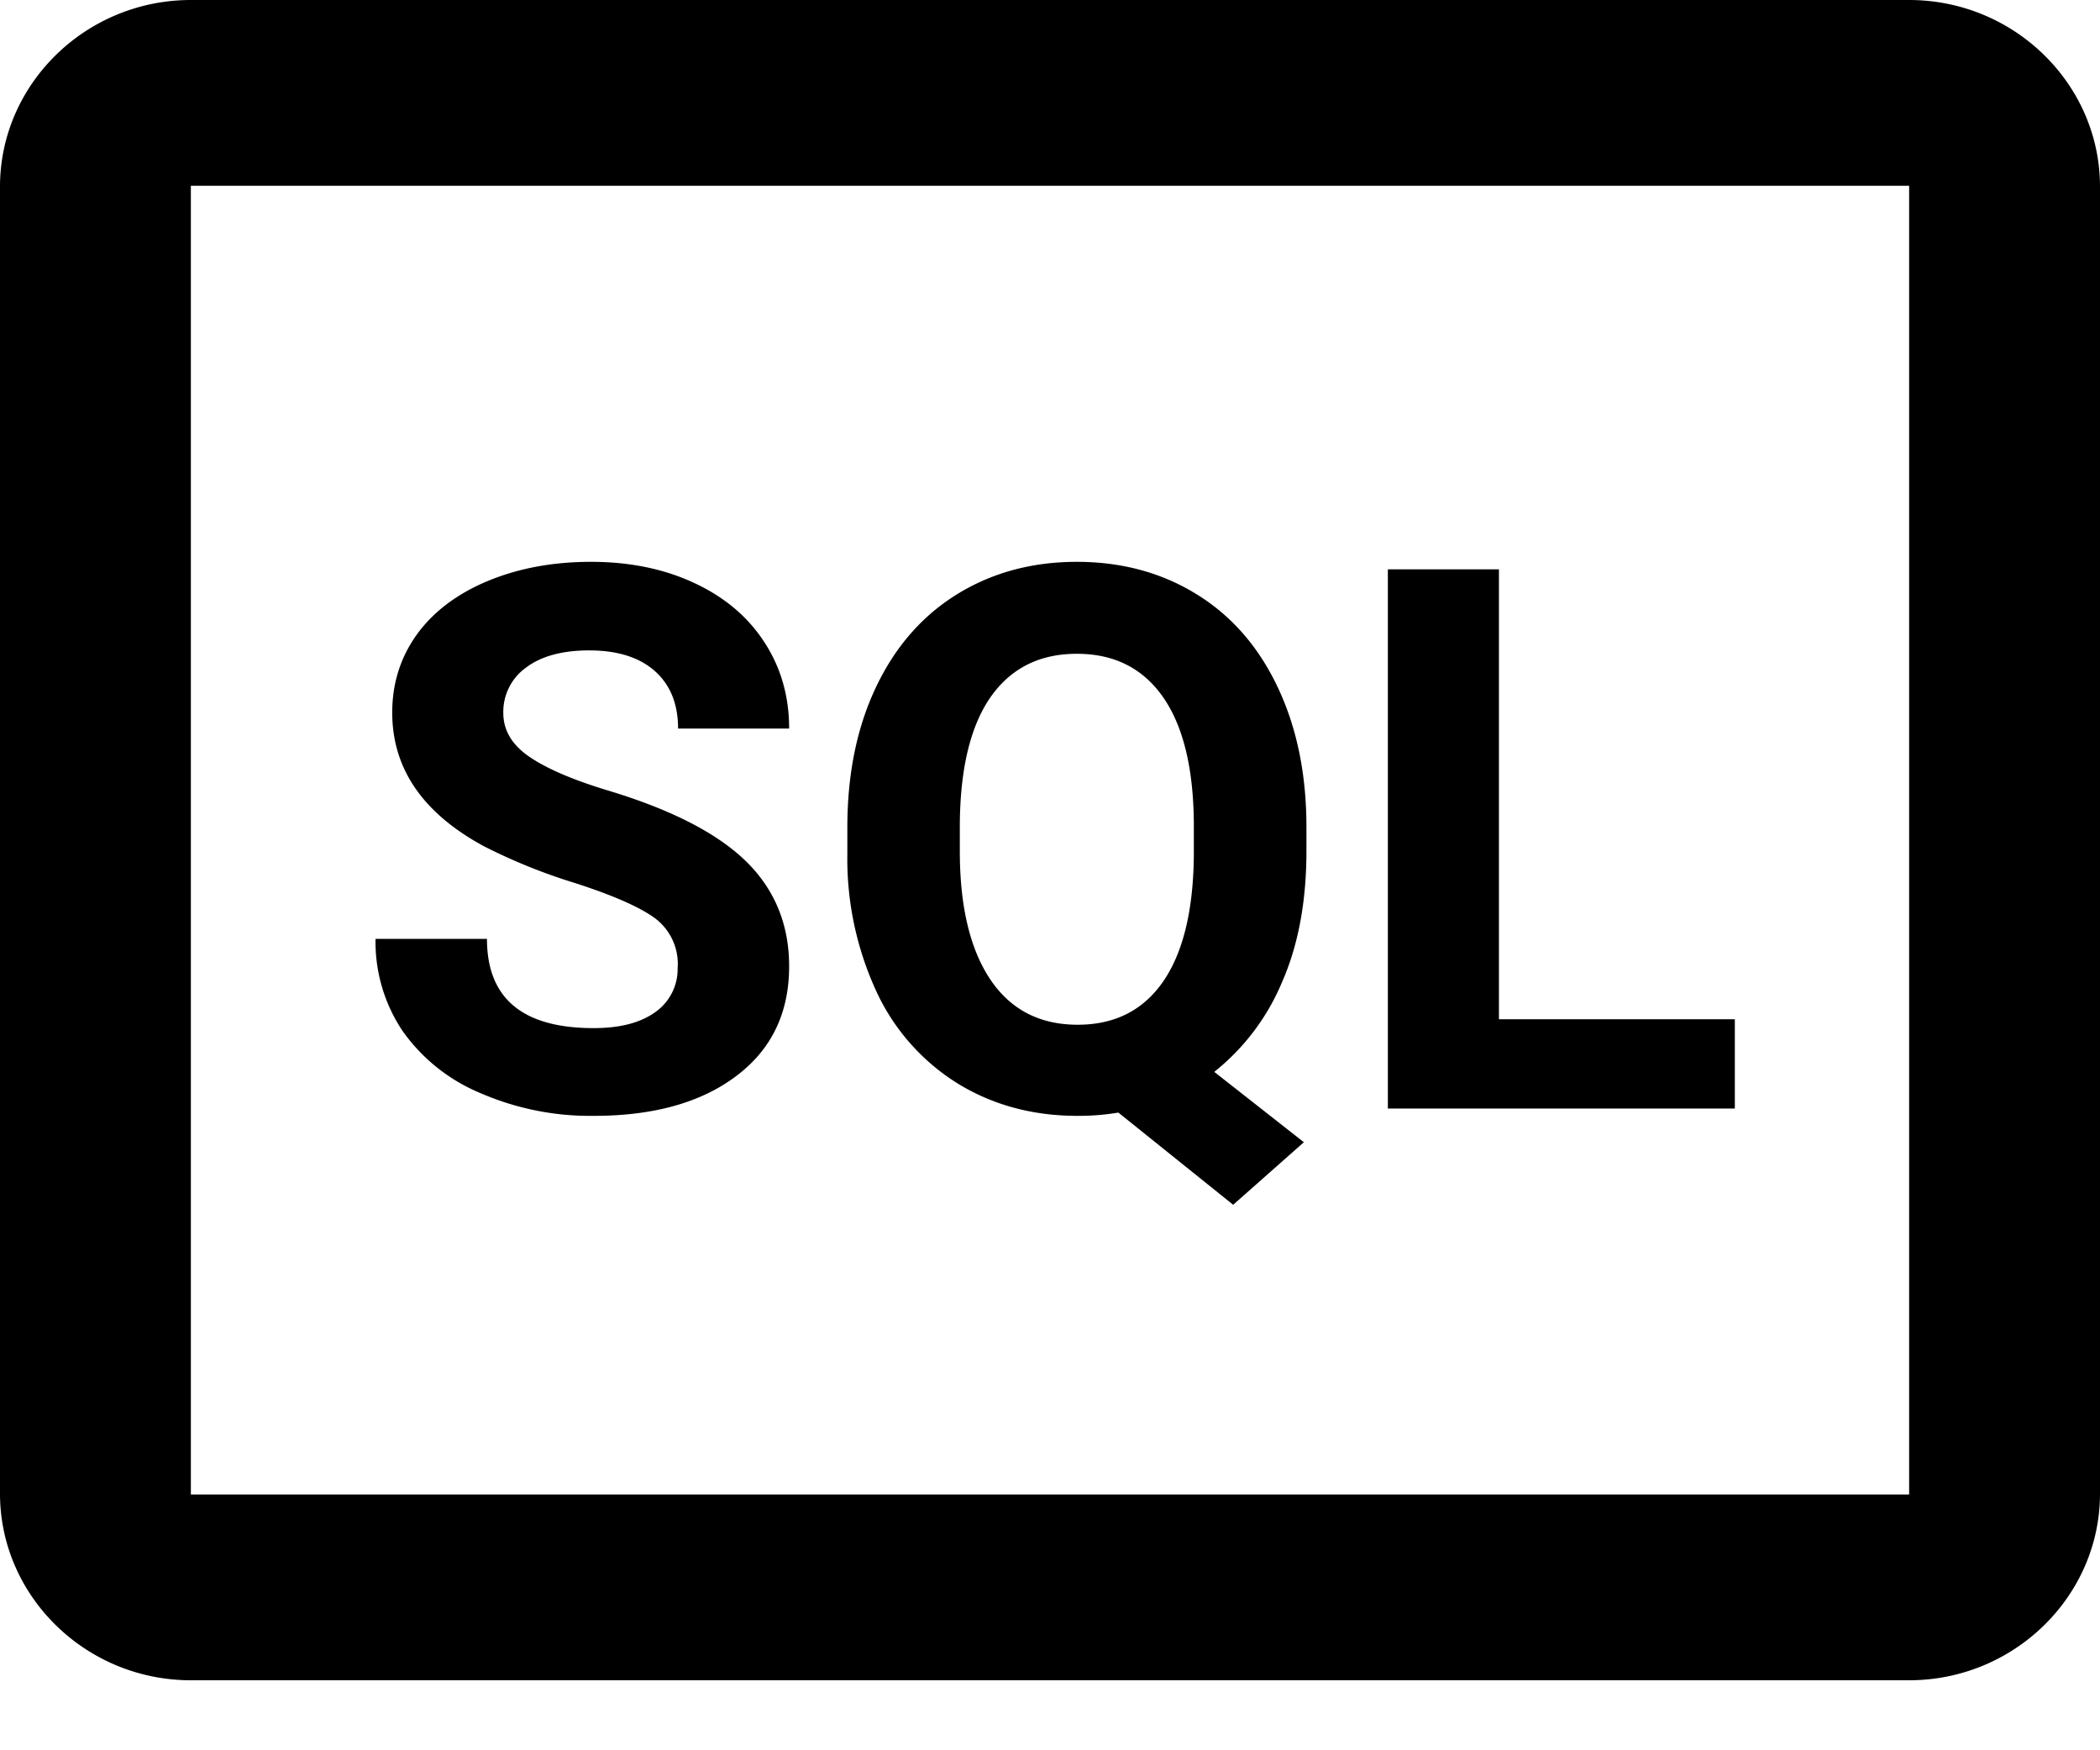 <svg id='queries-icon' xmlns="http://www.w3.org/2000/svg" viewBox="0 0 18 15"><path fill="currentColor" d="M5.809 8.288a.489.489 0 0 0-.19-.415c-.128-.096-.356-.197-.686-.304a4.86 4.86 0 0 1-.784-.316c-.525-.284-.787-.666-.787-1.146 0-.25.07-.472.21-.668.142-.196.344-.349.607-.459.264-.11.56-.165.887-.165.33 0 .624.06.882.18.259.12.46.288.602.506.143.218.214.465.214.743h-.952c0-.212-.067-.376-.2-.494-.133-.117-.32-.176-.562-.176-.232 0-.413.05-.542.148a.466.466 0 0 0-.194.388c0 .15.076.276.227.378.151.102.374.197.668.286.542.163.936.365 1.184.606.247.241.371.542.371.901 0 .4-.151.714-.454.941-.302.228-.71.341-1.222.341a2.36 2.36 0 0 1-.97-.195 1.537 1.537 0 0 1-.669-.535 1.37 1.37 0 0 1-.23-.787h.955c0 .51.305.765.914.765.227 0 .403-.046.53-.138a.45.45 0 0 0 .19-.385zm5.389-.994c0 .432-.07.807-.21 1.125a1.94 1.94 0 0 1-.58.767l.768.603-.606.536-.984-.79a2.083 2.083 0 0 1-.35.028c-.382 0-.724-.092-1.025-.276a1.834 1.834 0 0 1-.698-.788 2.71 2.71 0 0 1-.25-1.18v-.228c0-.455.081-.855.245-1.201.164-.346.396-.612.695-.797.3-.185.642-.278 1.027-.278.385 0 .728.093 1.027.278.3.185.531.45.695.797.164.346.246.745.246 1.198v.206zm-.965-.21c0-.484-.087-.852-.26-1.104-.174-.252-.421-.377-.743-.377-.32 0-.566.124-.74.372-.173.25-.26.614-.263 1.094v.225c0 .472.087.838.26 1.098.174.26.424.39.75.39.32 0 .565-.125.736-.375.171-.251.258-.617.26-1.097v-.225zm2.615 1.651h2.022V9.5h-2.974V4.879h.952v3.856zM16.364 0H1.636C.736 0 0 .72 0 1.6v11.2c0 .88.736 1.6 1.636 1.6h14.728c.9 0 1.636-.72 1.636-1.6V1.6c0-.88-.736-1.6-1.636-1.6zM1.636 1.592h14.728v11.216H1.636V1.592z"/></svg>
